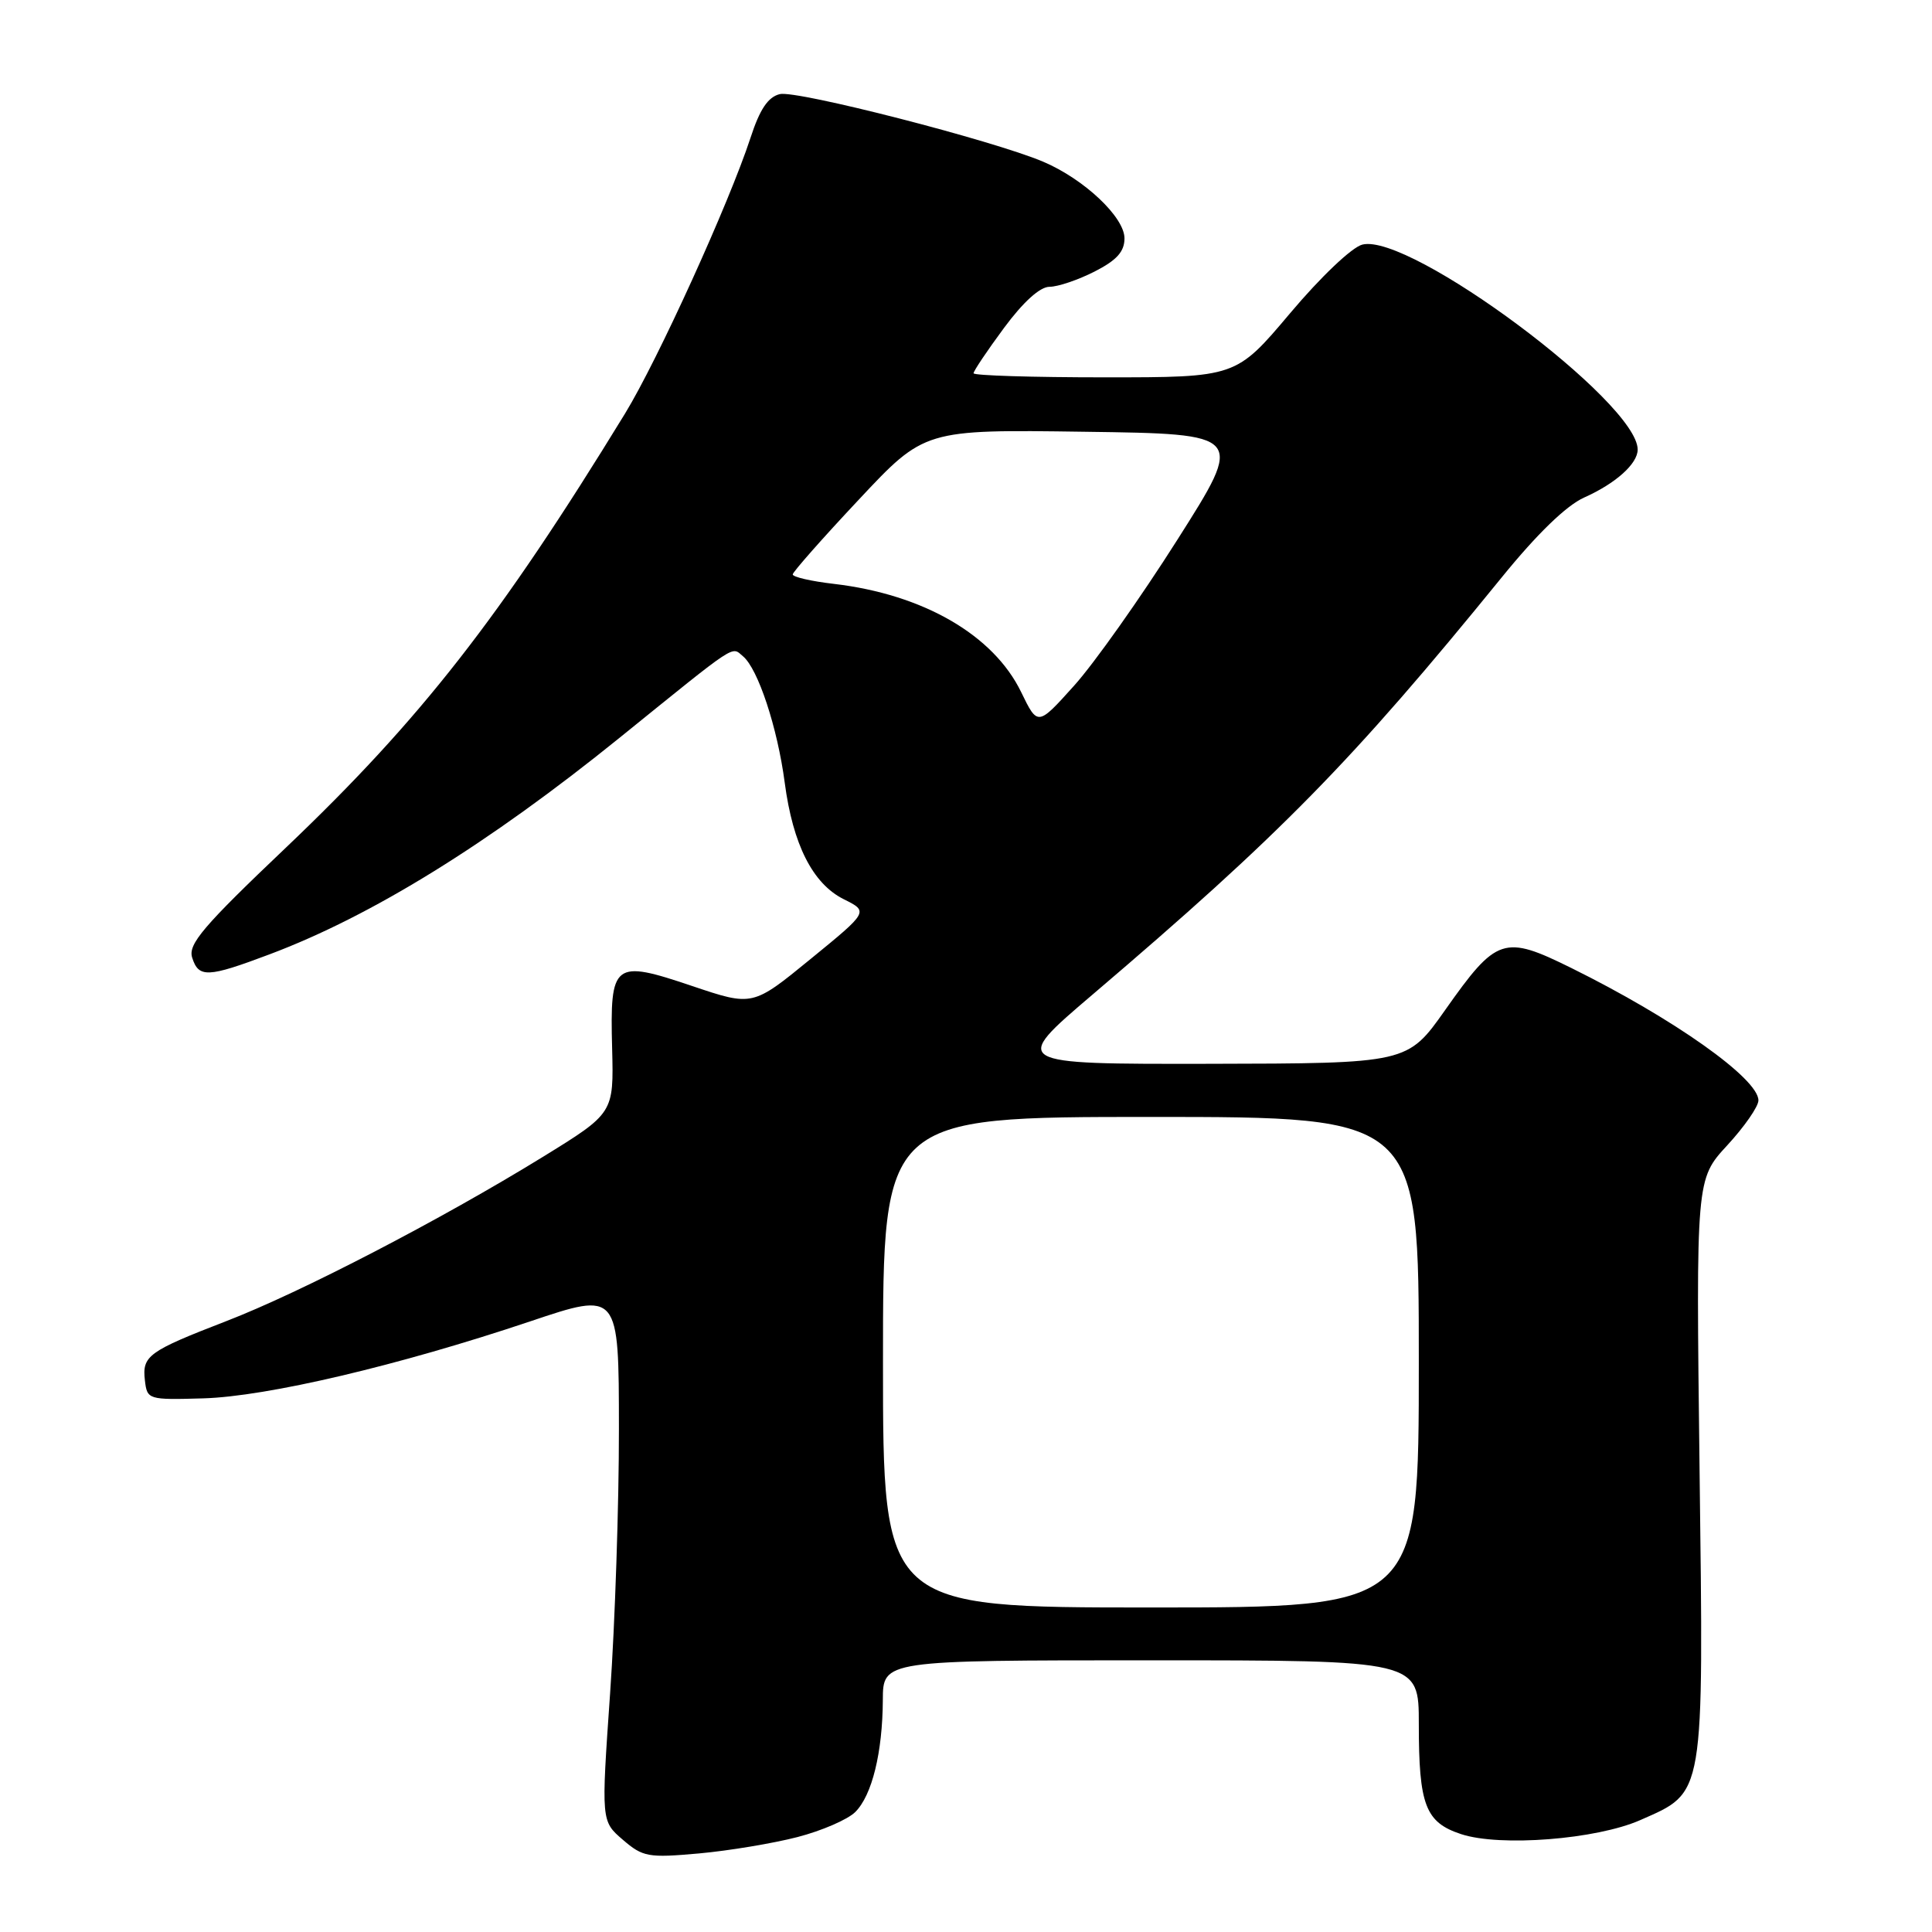 <?xml version="1.0" encoding="UTF-8" standalone="no"?>
<!DOCTYPE svg PUBLIC "-//W3C//DTD SVG 1.1//EN" "http://www.w3.org/Graphics/SVG/1.1/DTD/svg11.dtd" >
<svg xmlns="http://www.w3.org/2000/svg" xmlns:xlink="http://www.w3.org/1999/xlink" version="1.1" viewBox="0 0 256 256">
 <g >
 <path fill="currentColor"
d=" M 105.67 243.42 C 108.88 242.59 112.32 241.10 113.32 240.11 C 115.55 237.90 116.94 232.23 116.98 225.25 C 117.00 220.00 117.00 220.00 152.50 220.00 C 188.00 220.00 188.00 220.00 188.00 228.43 C 188.00 239.19 188.87 241.47 193.60 243.03 C 198.77 244.74 211.55 243.73 217.35 241.17 C 225.93 237.38 225.74 238.49 225.20 194.63 C 224.73 156.25 224.73 156.25 228.87 151.76 C 231.14 149.30 233.00 146.62 233.00 145.81 C 233.00 142.92 221.77 134.97 208.24 128.28 C 199.26 123.84 198.32 124.15 191.50 133.82 C 186.50 140.91 186.50 140.91 160.23 140.96 C 133.96 141.00 133.96 141.00 144.73 131.82 C 169.68 110.57 179.14 100.92 198.96 76.54 C 203.66 70.75 207.54 66.99 209.90 65.93 C 214.09 64.06 217.00 61.45 217.00 59.57 C 217.00 53.29 186.82 30.82 180.52 32.41 C 179.14 32.75 175.00 36.69 170.94 41.51 C 163.78 50.00 163.78 50.00 146.39 50.00 C 136.83 50.00 129.00 49.76 129.00 49.46 C 129.00 49.16 130.81 46.46 133.03 43.46 C 135.59 40.00 137.80 38.00 139.07 38.00 C 140.18 38.00 142.86 37.09 145.04 35.98 C 147.98 34.48 149.00 33.34 149.00 31.58 C 149.00 28.77 143.64 23.72 138.21 21.42 C 131.55 18.60 105.56 11.93 103.33 12.47 C 101.77 12.85 100.68 14.47 99.45 18.25 C 96.61 26.92 87.15 47.72 82.82 54.80 C 66.23 81.90 55.73 95.33 37.88 112.32 C 26.95 122.71 24.90 125.11 25.46 126.88 C 26.32 129.60 27.50 129.55 35.73 126.45 C 49.27 121.36 64.75 111.78 82.07 97.78 C 97.95 84.94 96.87 85.65 98.45 86.96 C 100.44 88.61 103.02 96.42 103.98 103.71 C 105.06 111.90 107.69 117.10 111.80 119.15 C 115.10 120.79 115.10 120.79 107.41 127.07 C 99.73 133.35 99.73 133.35 91.74 130.66 C 81.28 127.13 80.81 127.49 81.11 138.92 C 81.33 147.50 81.33 147.50 71.92 153.30 C 58.39 161.63 39.85 171.25 30.00 175.05 C 19.63 179.06 18.82 179.65 19.20 182.91 C 19.50 185.46 19.62 185.50 26.94 185.29 C 35.41 185.04 52.80 180.95 70.25 175.09 C 82.00 171.14 82.00 171.14 82.01 189.32 C 82.02 199.32 81.49 215.11 80.84 224.40 C 79.66 241.31 79.66 241.31 82.52 243.77 C 85.19 246.07 85.89 246.19 92.62 245.59 C 96.59 245.23 102.47 244.25 105.67 243.42 Z  M 117.00 180.50 C 117.00 148.00 117.00 148.00 152.50 148.00 C 188.00 148.00 188.00 148.00 188.00 180.50 C 188.00 213.00 188.00 213.00 152.50 213.00 C 117.00 213.00 117.00 213.00 117.00 180.50 Z  M 135.31 91.71 C 131.64 84.14 122.34 78.76 110.52 77.37 C 107.48 77.02 105.02 76.45 105.04 76.11 C 105.06 75.78 108.99 71.32 113.79 66.21 C 122.50 56.91 122.50 56.91 143.70 57.21 C 164.90 57.50 164.90 57.50 156.02 71.50 C 151.14 79.20 144.98 87.91 142.32 90.86 C 137.50 96.22 137.50 96.22 135.31 91.71 Z "/>
</g>
</svg>